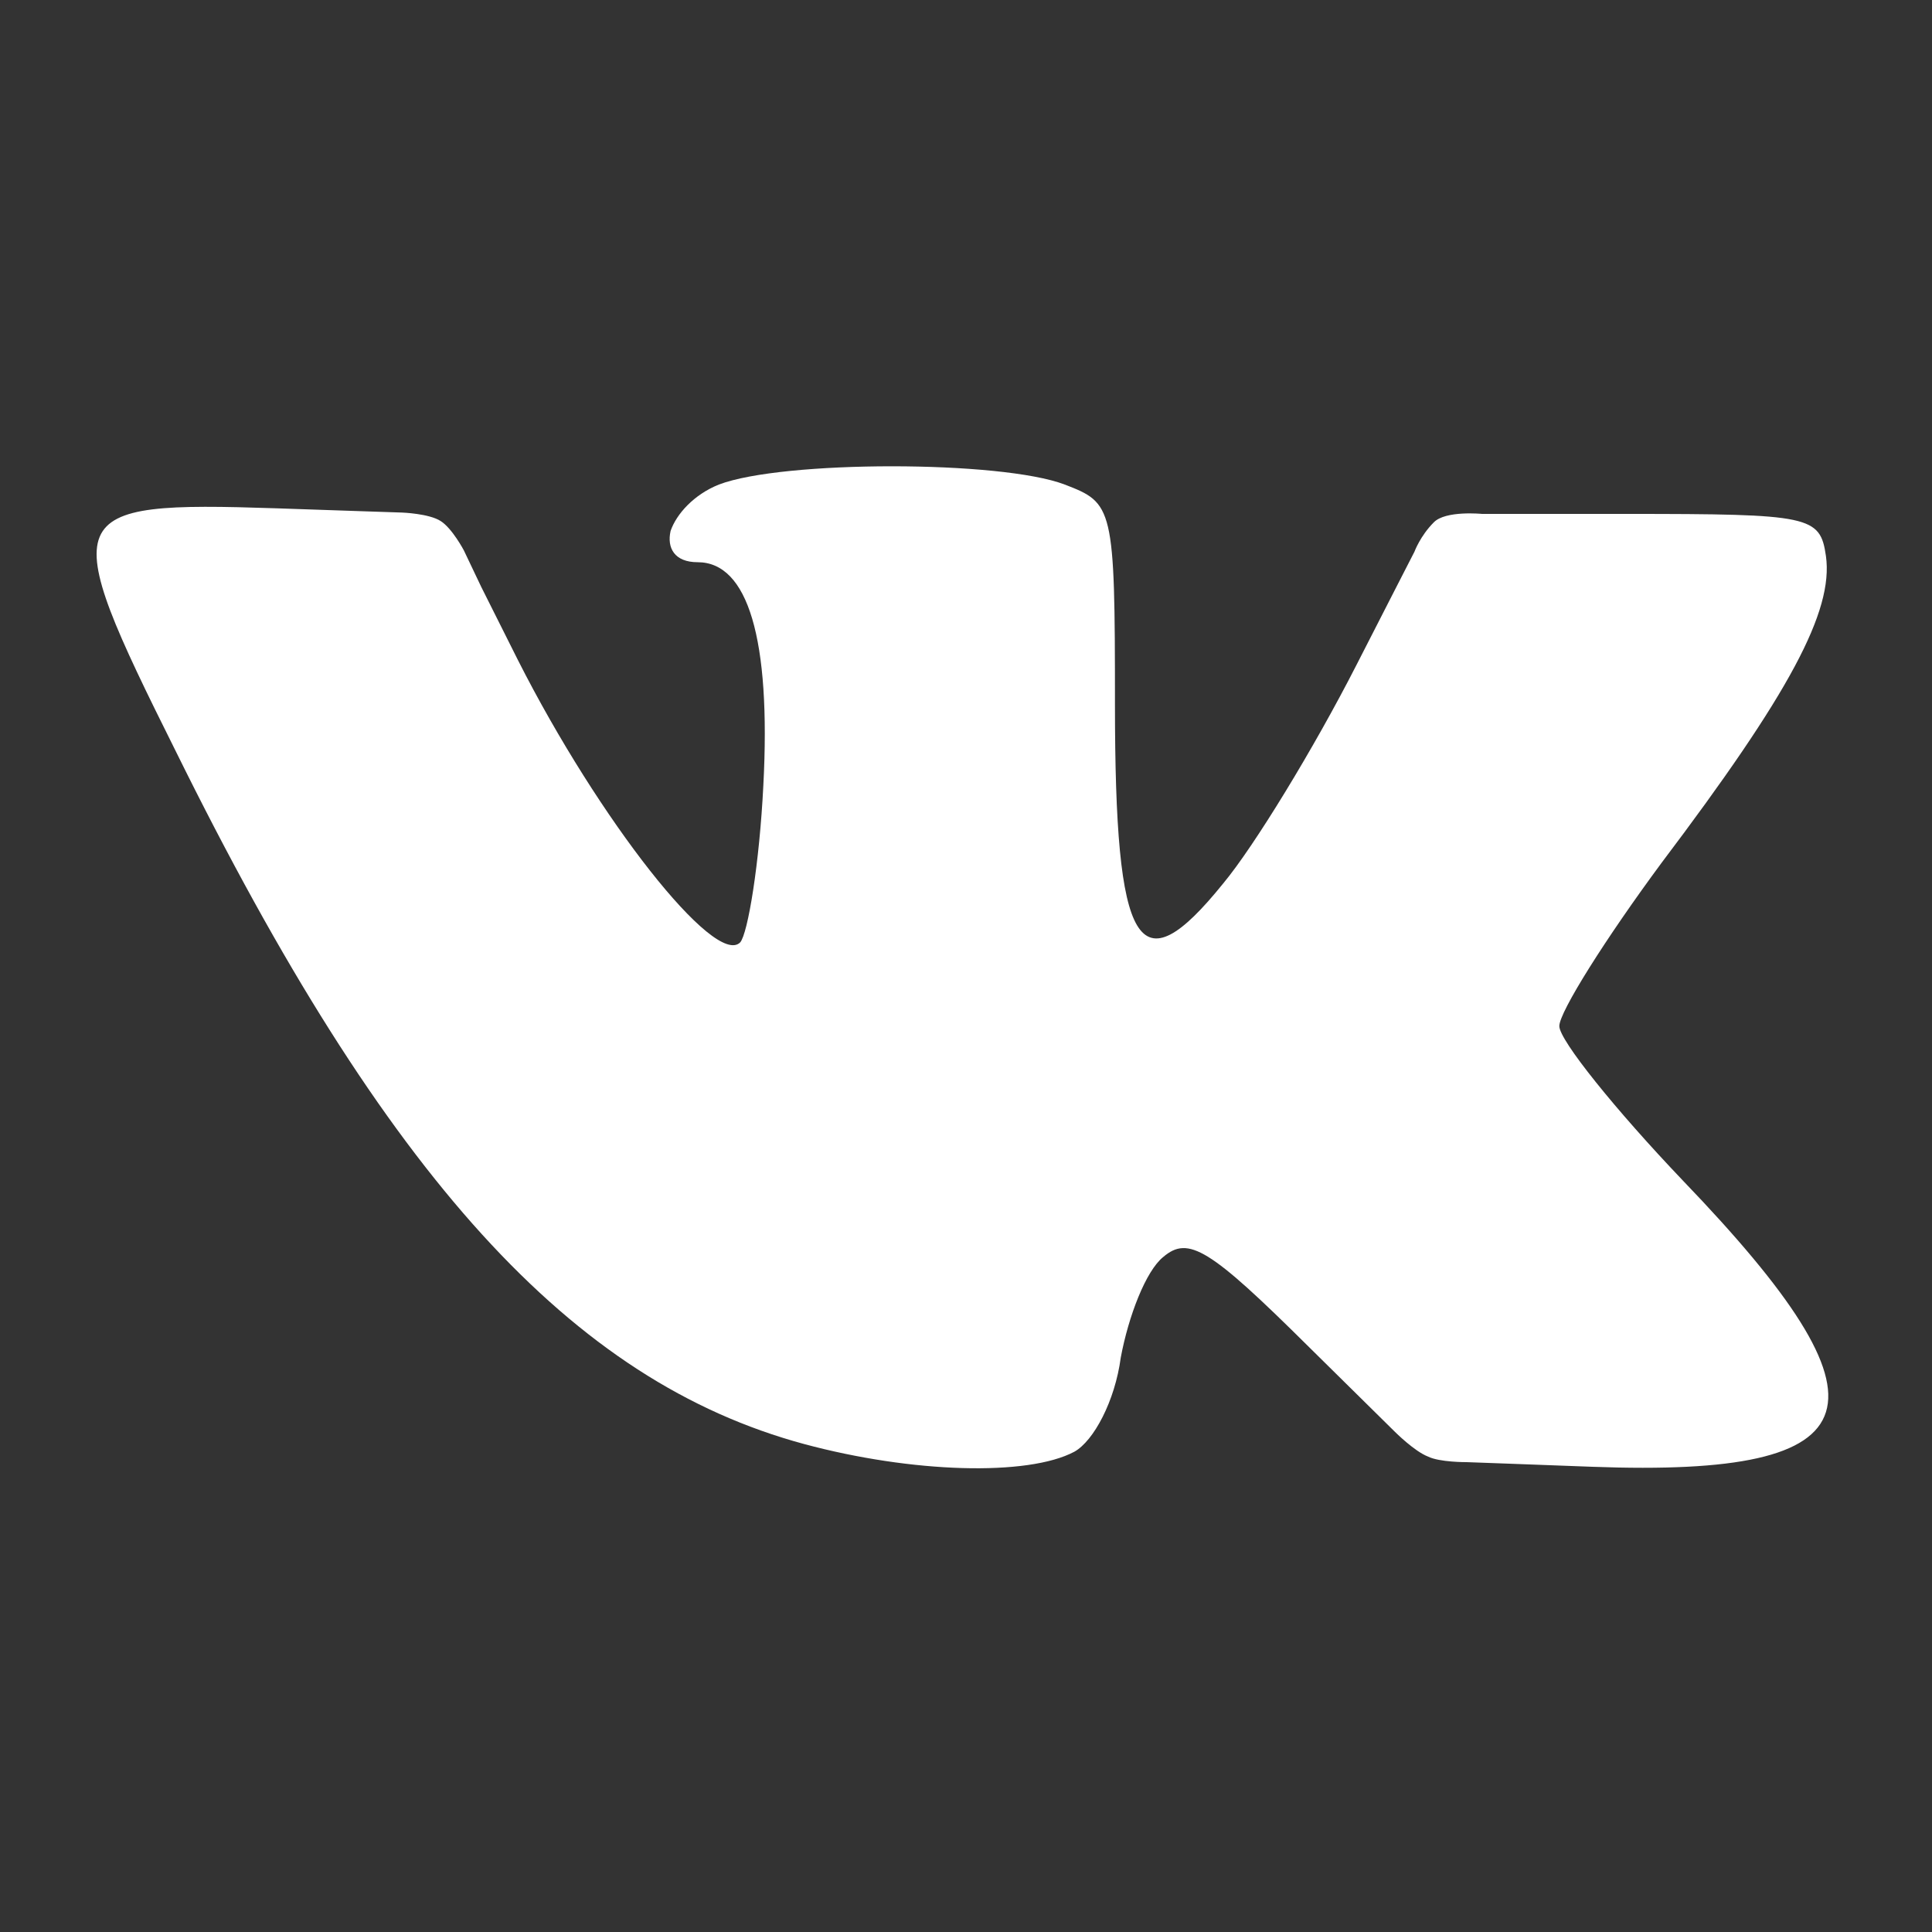 <?xml version="1.0" encoding="UTF-8" standalone="no"?>
<!-- Created with Inkscape (http://www.inkscape.org/) -->

<svg
   xmlns:dc="http://purl.org/dc/elements/1.1/"
   xmlns:cc="http://creativecommons.org/ns#"
   xmlns:rdf="http://www.w3.org/1999/02/22-rdf-syntax-ns#"
   xmlns:svg="http://www.w3.org/2000/svg"
   xmlns="http://www.w3.org/2000/svg"
   xmlns:sodipodi="http://sodipodi.sourceforge.net/DTD/sodipodi-0.dtd"
   xmlns:inkscape="http://www.inkscape.org/namespaces/inkscape"
   width="100"
   height="100"
   id="svg2"
   version="1.1"
   inkscape:version="0.47 r22583"
   sodipodi:docname="vk_int.svg">
  <rect width="100%" height="100%" fill="#333333" stroke="none"/>
  <title
     id="title2818">WireframeSketcher SVG asset</title>
  <defs
     id="defs4">
    <inkscape:perspective
       sodipodi:type="inkscape:persp3d"
       inkscape:vp_x="0 : 526.2 : 1"
       inkscape:vp_y="0 : 1000 : 0"
       inkscape:vp_z="744.1 : 526.2 : 1"
       inkscape:persp3d-origin="372 : 350.8 : 1"
       id="perspective10" />
    <inkscape:perspective
       id="perspective2831"
       inkscape:persp3d-origin="0.5 : 0.3333 : 1"
       inkscape:vp_z="1 : 0.5 : 1"
       inkscape:vp_y="0 : 1000 : 0"
       inkscape:vp_x="0 : 0.5 : 1"
       sodipodi:type="inkscape:persp3d" />
  </defs>
  <sodipodi:namedview
     id="base"
     pagecolor="#ffffff"
     bordercolor="#666666"
     borderopacity="1.0"
     inkscape:pageopacity="0.0"
     inkscape:pageshadow="2"
     inkscape:zoom="45.25"
     inkscape:cx="57.25"
     inkscape:cy="69.01"
     inkscape:document-units="px"
     inkscape:current-layer="svg2"
     showgrid="true"
     inkscape:window-width="1920"
     inkscape:window-height="1080"
     inkscape:window-x="0"
     inkscape:window-y="0"
     inkscape:window-maximized="0">
    <inkscape:grid
       type="xygrid"
       id="grid2816"
       empspacing="1"
       visible="true"
       enabled="true"
       snapvisiblegridlinesonly="true" />
  </sodipodi:namedview>
  <path
     style="fill:white"
     d="M 41.61,74.74 C 29.61,71.49 20.01,61 9.106,38.9 2.876,26.42 3.076,25.94 14.31,26.31 L 18.71,26.46 20.81,26.53 C 20.81,26.53 22.21,26.58 22.81,26.97 23.41,27.35 24.01,28.49 24.01,28.49 L 24.91,30.38 26.81,34.17 C 31.01,42.46 37.01,50.07 38.31,48.78 38.71,48.33 39.31,44.68 39.51,40.66 39.91,33.06 38.71,29.1 36.11,29.1 34.91,29.1 34.51,28.36 34.71,27.48 35.01,26.61 35.91,25.6 37.21,25.08 40.51,23.82 51.81,23.82 55.11,25.08 56.36,25.56 57.01,25.84 57.35,27.28 57.69,28.73 57.71,31.33 57.71,36.45 57.71,49.17 58.91,51.18 63.31,45.73 64.91,43.81 68.01,38.73 70.21,34.42 L 72.21,30.51 73.21,28.56 C 73.21,28.56 73.51,27.74 74.21,27.04 74.81,26.41 76.71,26.6 76.71,26.6 L 79.21,26.6 84.21,26.6 C 93.71,26.6 94.21,26.7 94.51,28.78 94.91,31.64 92.61,35.91 86.01,44.65 83.11,48.57 80.71,52.38 80.71,53.11 80.71,53.84 83.61,57.44 87.11,61.11 98.31,72.76 97.21,76.47 82.41,75.92 L 78.11,75.76 75.91,75.68 C 75.91,75.68 74.51,75.69 73.91,75.39 73.21,75.12 72.21,74.12 72.21,74.12 L 70.71,72.64 67.71,69.68 C 62.61,64.62 61.51,63.95 60.21,65.06 59.31,65.78 58.41,68.12 58.01,70.27 57.71,72.52 56.61,74.58 55.61,75.14 53.21,76.42 47.21,76.25 41.61,74.74 z"
     id="path2861"
     sodipodi:nodetypes="cccccscccccssccssccccscccccsccccsccccccc" />
  <g
     id="g2839"
     transform="translate(84.92,-1.5)" />
</svg>
